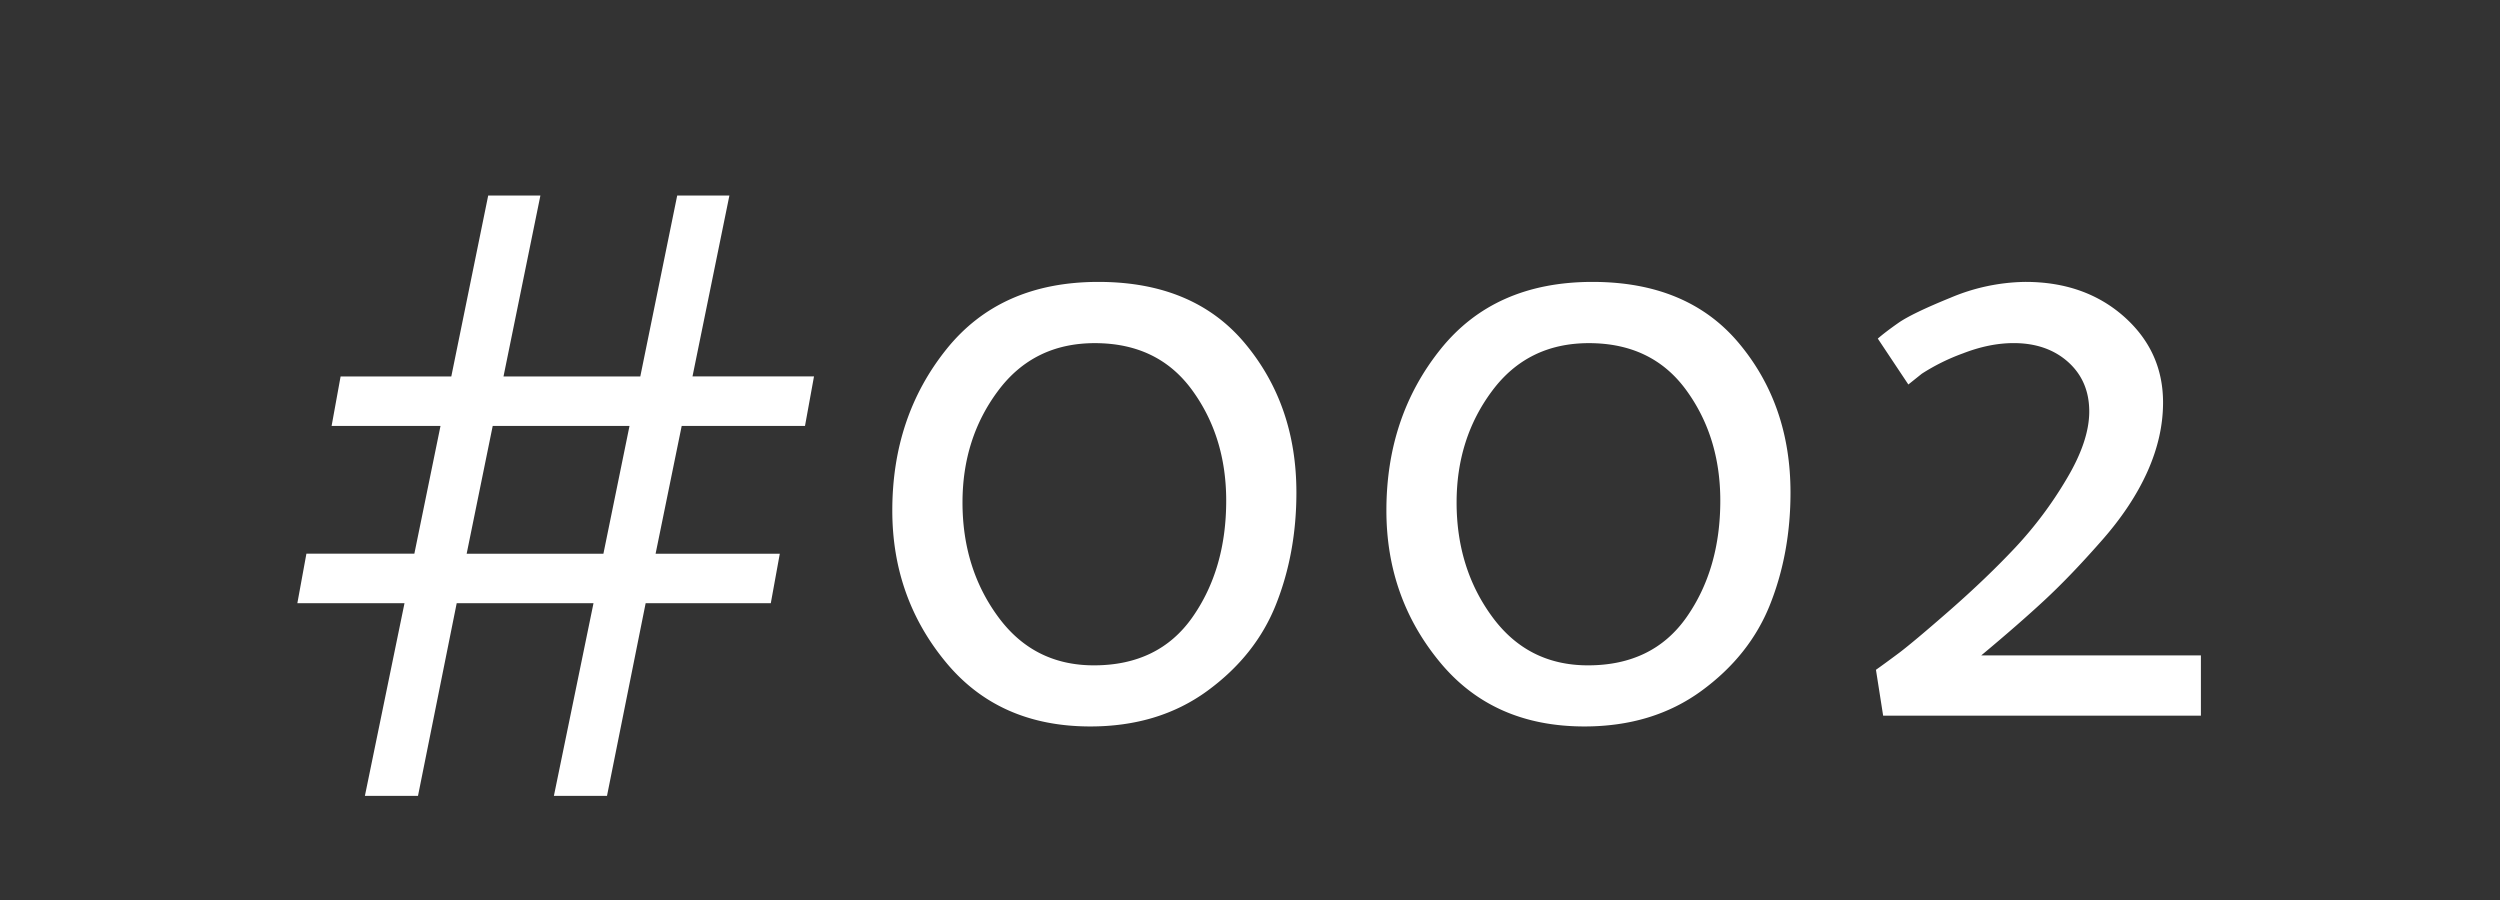 <svg xmlns="http://www.w3.org/2000/svg" viewBox="0 0 50 18" overflow="visible"><rect x="0" y="0" width="50" height="18" fill="#333333" stroke="none"/><g fill="#FFF"><path d="M6.632 8.519l.18-.99h2.214l.738-3.618h1.044l-.738 3.618h2.736l.738-3.618h1.044l-.738 3.617h2.43l-.18.99h-2.466l-.522 2.556h2.484l-.18.99h-2.503l-.773 3.853h-1.062l.792-3.853H9.134l-.774 3.853H7.298l.792-3.853H5.947l.181-.99h2.159l.523-2.555H6.632zm3.222 0l-.521 2.556h2.735l.522-2.556H9.854zM17.846 10.211c0-1.249.359-2.322 1.08-3.223.72-.9 1.733-1.35 3.042-1.35 1.271 0 2.25.411 2.934 1.233.685.822 1.026 1.815 1.026 2.979 0 .804-.135 1.548-.405 2.231-.27.685-.729 1.264-1.377 1.737s-1.428.711-2.34.711c-1.224 0-2.19-.432-2.898-1.296-.709-.862-1.062-1.871-1.062-3.022zm1.404-.162c0 .875.236 1.638.711 2.285.474.648 1.112.973 1.917.973.863 0 1.521-.321 1.971-.963.45-.643.675-1.42.675-2.331 0-.852-.228-1.59-.684-2.214-.456-.624-1.104-.936-1.944-.936-.816 0-1.461.318-1.935.954-.475.636-.711 1.38-.711 2.232zM27.728 10.211c0-1.249.359-2.322 1.08-3.223.72-.9 1.733-1.35 3.042-1.35 1.271 0 2.25.411 2.934 1.233.685.822 1.026 1.815 1.026 2.979 0 .804-.135 1.548-.405 2.231-.27.685-.729 1.264-1.377 1.737s-1.428.711-2.34.711c-1.224 0-2.19-.432-2.898-1.296-.709-.862-1.062-1.871-1.062-3.022zm1.404-.162c0 .875.236 1.638.711 2.285.474.648 1.112.973 1.917.973.863 0 1.521-.321 1.971-.963.45-.643.675-1.42.675-2.331 0-.852-.228-1.59-.684-2.214-.456-.624-1.104-.936-1.944-.936-.816 0-1.461.318-1.935.954-.475.636-.711 1.38-.711 2.232zM37.663 14.314l-.144-.918c.119-.084.275-.198.468-.342.191-.145.531-.43 1.017-.855.486-.426.918-.84 1.296-1.242a7.806 7.806 0 0 0 1.026-1.368c.306-.51.459-.963.459-1.359 0-.408-.142-.738-.423-.99-.282-.252-.646-.378-1.089-.378-.324 0-.663.069-1.018.207a4.1 4.1 0 0 0-.818.405l-.27.216-.611-.918c.096-.084.233-.189.413-.315.181-.126.528-.294 1.045-.504a3.954 3.954 0 0 1 1.493-.315c.792 0 1.449.231 1.972.693.521.462.782 1.035.782 1.719 0 .457-.104.918-.314 1.386-.21.468-.522.937-.937 1.403-.413.469-.789.859-1.125 1.17-.336.312-.756.679-1.26 1.099h4.393v1.206h-6.355z"/></g></svg>
